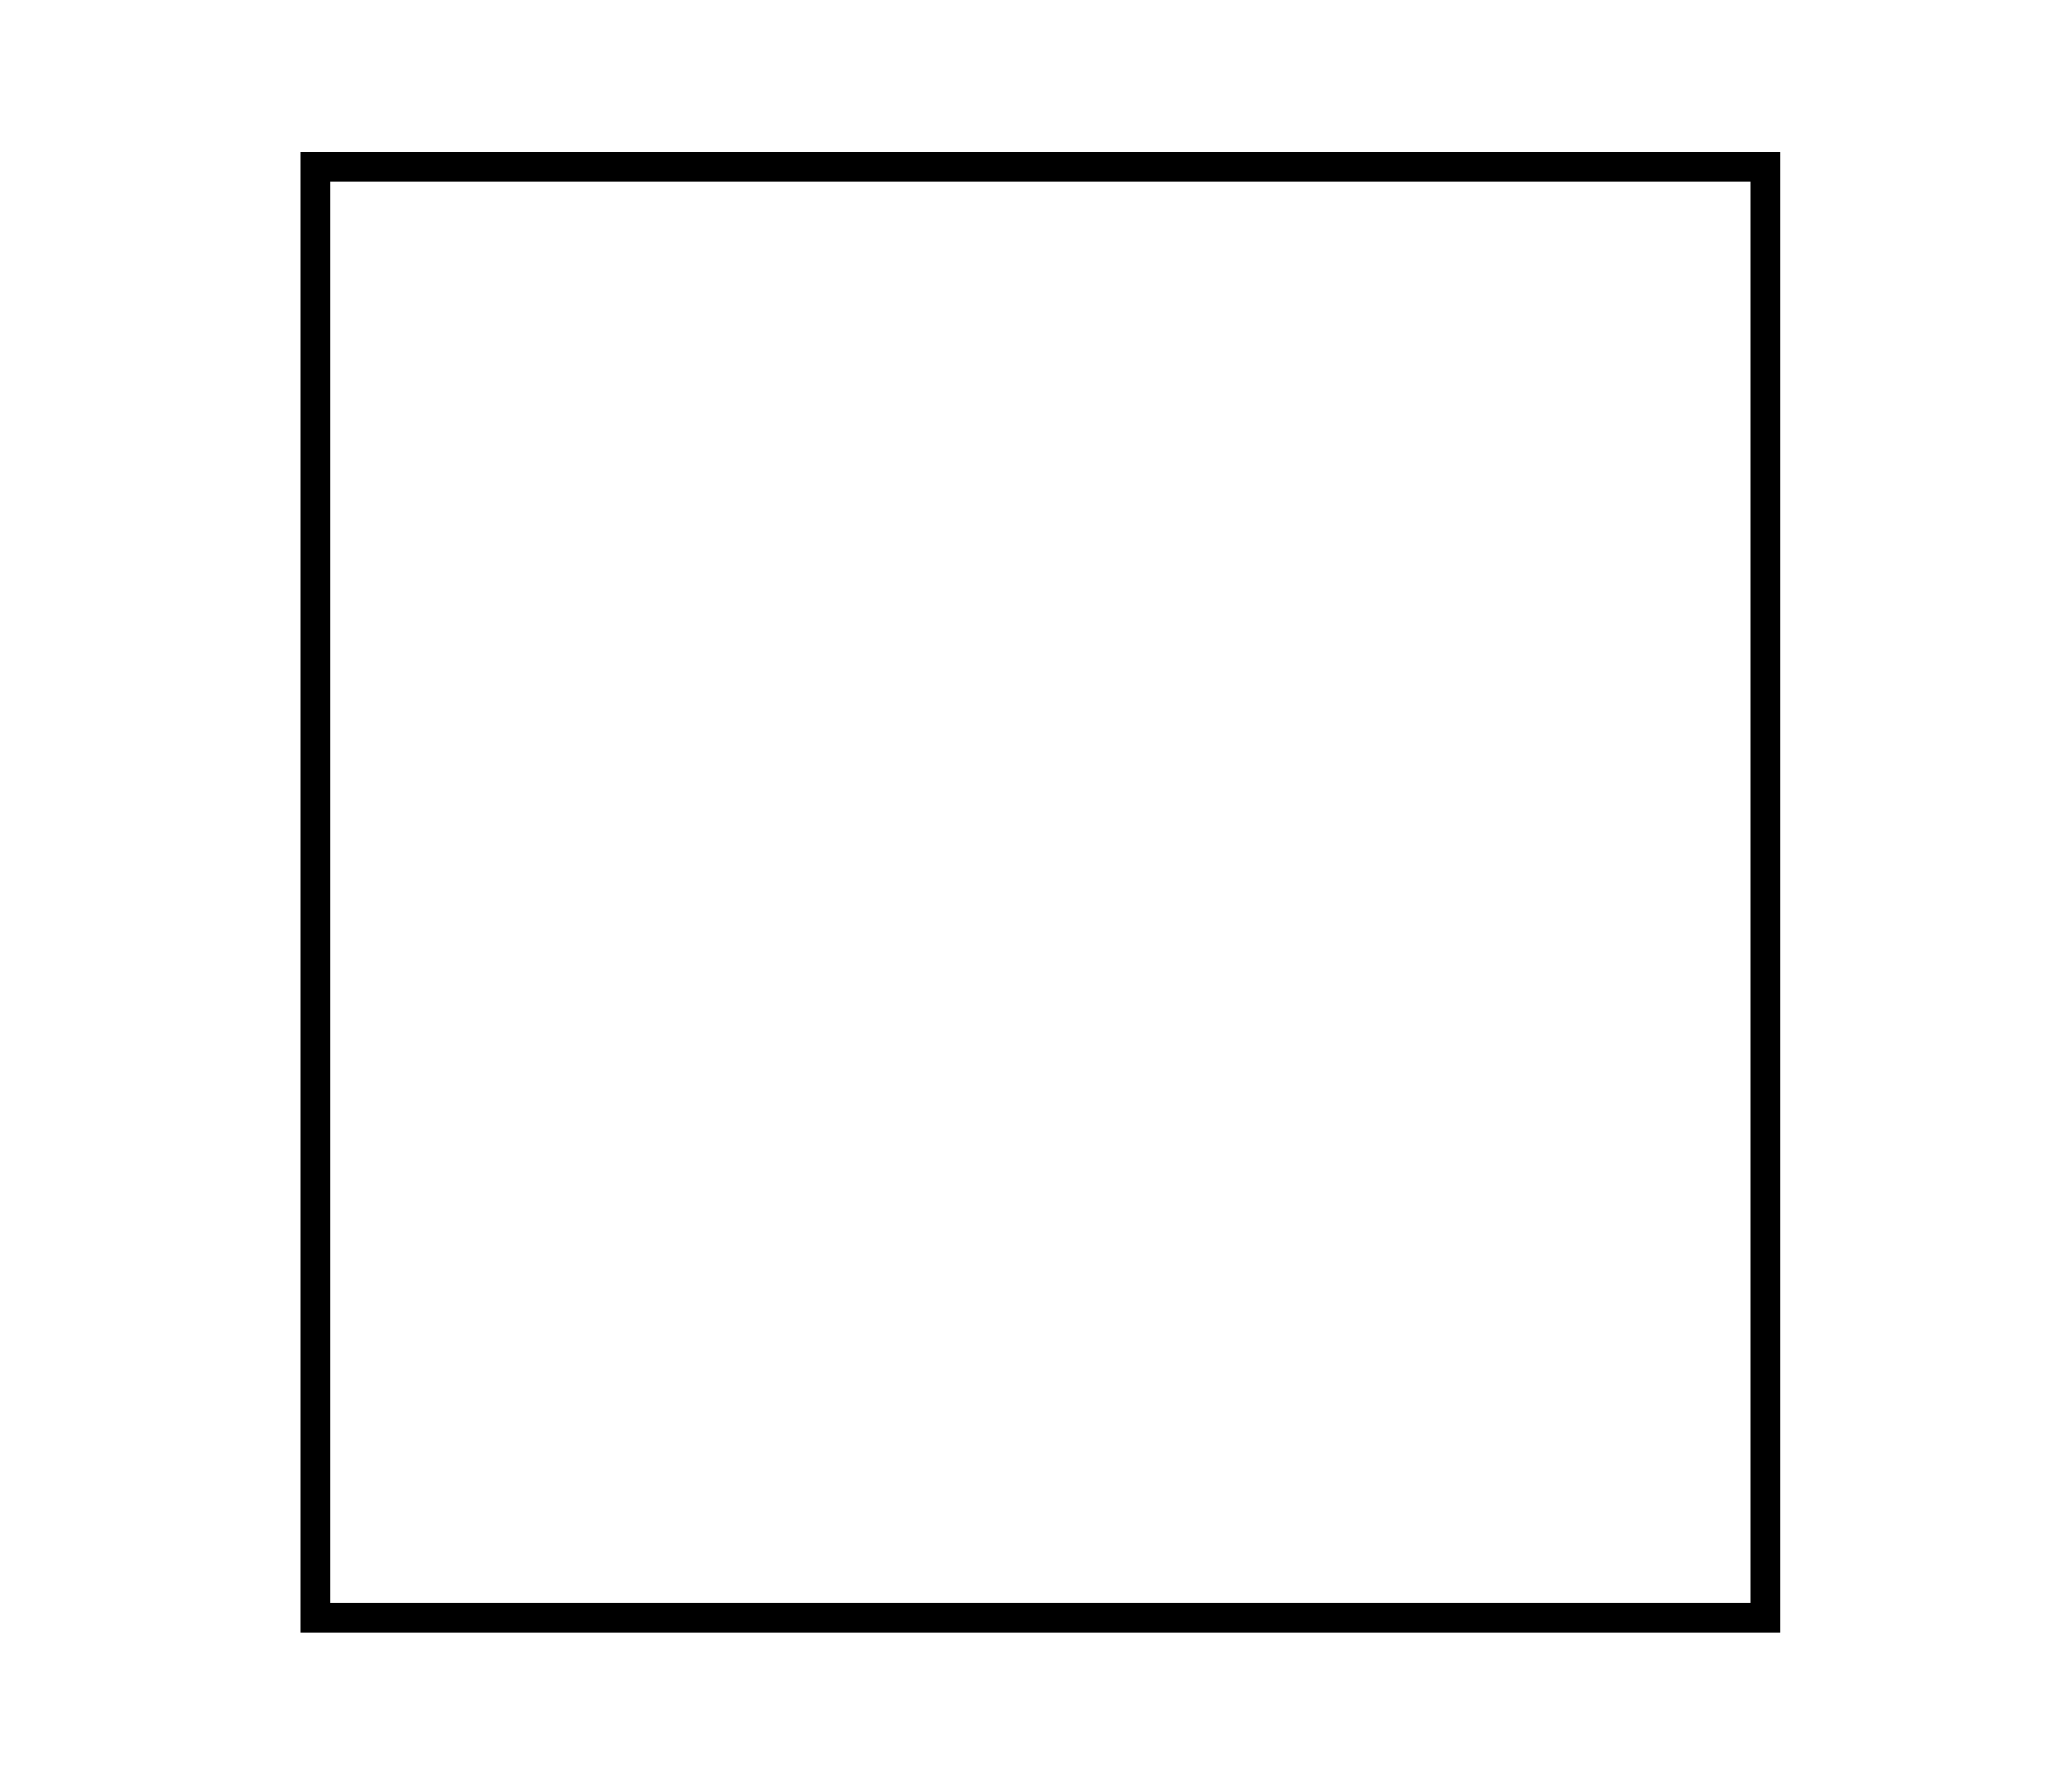 <?xml version="1.0" encoding="UTF-8" standalone="no"?>
<svg
   width="70"
   height="60"
   viewBox="0 0 70 60"
   version="1.1"
   id="svg1"
   sodipodi:docname="org.inkscape.meshes.path-to-mesh.svg"
   inkscape:version="1.4-dev (c7ae68bff4, 2023-06-30, custom)"
   xmlns:inkscape="http://www.inkscape.org/namespaces/inkscape"
   xmlns:sodipodi="http://sodipodi.sourceforge.net/DTD/sodipodi-0.dtd"
   xmlns="http://www.w3.org/2000/svg"
   xmlns:svg="http://www.w3.org/2000/svg">
  <sodipodi:namedview
     id="namedview1"
     pagecolor="#ffffff"
     bordercolor="#000000"
     borderopacity="0.25"
     inkscape:showpageshadow="2"
     inkscape:pageopacity="0.0"
     inkscape:pagecheckerboard="0"
     inkscape:deskcolor="#d1d1d1"
     showgrid="true"
     inkscape:zoom="3.9333333"
     inkscape:cx="98.389831"
     inkscape:cy="35.59322"
     inkscape:current-layer="layer1">
    <inkscape:grid
       id="grid1"
       units="px"
       originx="0"
       originy="0"
       spacingx="1"
       spacingy="1"
       empcolor="#0099e5"
       empopacity="0.302"
       color="#3f84a6"
       opacity="0.149"
       empspacing="5"
       dotted="false"
       gridanglex="30"
       gridanglez="30"
       visible="true" />
  </sodipodi:namedview>
  <defs
     id="defs1">
    <meshgradient
       inkscape:collect="always"
       id="meshgradient1"
       gradientUnits="userSpaceOnUse"
       x="91.944"
       y="171.989"
       gradientTransform="matrix(0.233,0,0,0.215,-11.4,-32.038)">
      <meshrow
         id="meshrow122">
        <meshpatch
           id="meshpatch122">
          <stop
             path="c 35.696,0  71.392,0  107.087,0"
             style="stop-color:#ffffff;stop-opacity:1"
             id="stop122" />
          <stop
             path="c 0,38.58  -15.601,76.154  0,115.741"
             style="stop-color:#76fe5a;stop-opacity:1"
             id="stop123" />
          <stop
             path="c -39.722,10.065  -71.392,0  -107.087,0"
             style="stop-color:#ffffff;stop-opacity:1"
             id="stop124" />
          <stop
             path="c 0,-38.58  0,-77.161  1.42109e-14,-115.741"
             style="stop-color:#fdfe5a;stop-opacity:1"
             id="stop125" />
        </meshpatch>
        <meshpatch
           id="meshpatch125">
          <stop
             path="c 35.696,0  71.392,0  107.087,0"
             id="stop126" />
          <stop
             path="c 0,38.58  12.078,78.167  0,115.741"
             style="stop-color:#ffffff;stop-opacity:1"
             id="stop127" />
          <stop
             path="c -37.206,-12.582  -71.392,0  -107.087,0"
             style="stop-color:#1b76fe;stop-opacity:1"
             id="stop128" />
        </meshpatch>
      </meshrow>
      <meshrow
         id="meshrow128">
        <meshpatch
           id="meshpatch128">
          <stop
             path="c 0,38.58  15.098,75.148  0,115.741"
             id="stop129" />
          <stop
             path="c -35.696,0  -71.392,0  -107.087,0"
             style="stop-color:#b05afe;stop-opacity:1"
             id="stop130" />
          <stop
             path="c 0,-38.58  0,-77.161  0,-115.741"
             style="stop-color:#ffffff;stop-opacity:1"
             id="stop131" />
        </meshpatch>
        <meshpatch
           id="meshpatch131">
          <stop
             path="c 13.588,42.103  0.151,77.664  0,115.741"
             id="stop132" />
          <stop
             path="c -35.696,0  -71.392,0  -107.087,0"
             style="stop-color:#ffffff;stop-opacity:1"
             id="stop133" />
        </meshpatch>
      </meshrow>
    </meshgradient>
  </defs>
  <g
     inkscape:label="org.inkscape.meshes.path-to-mesh"
     inkscape:groupmode="layer"
     id="layer1">
    <g
       id="g2"
       transform="translate(0.15,0.15)">
      <rect
         style="fill:url(#meshgradient1);fill-opacity:1;fill-rule:evenodd;stroke:#ffffff;stroke-width:0.3;stroke-miterlimit:5.5"
         id="rect1"
         width="49.85"
         height="49.85"
         x="10"
         y="5" />
      <rect
         style="fill:none;fill-rule:evenodd;stroke:#000000;stroke-width:1;stroke-miterlimit:5.5;stroke-dasharray:none"
         id="rect2"
         width="49"
         height="49"
         x="10.5"
         y="5.5" />
    </g>
  </g>
</svg>
